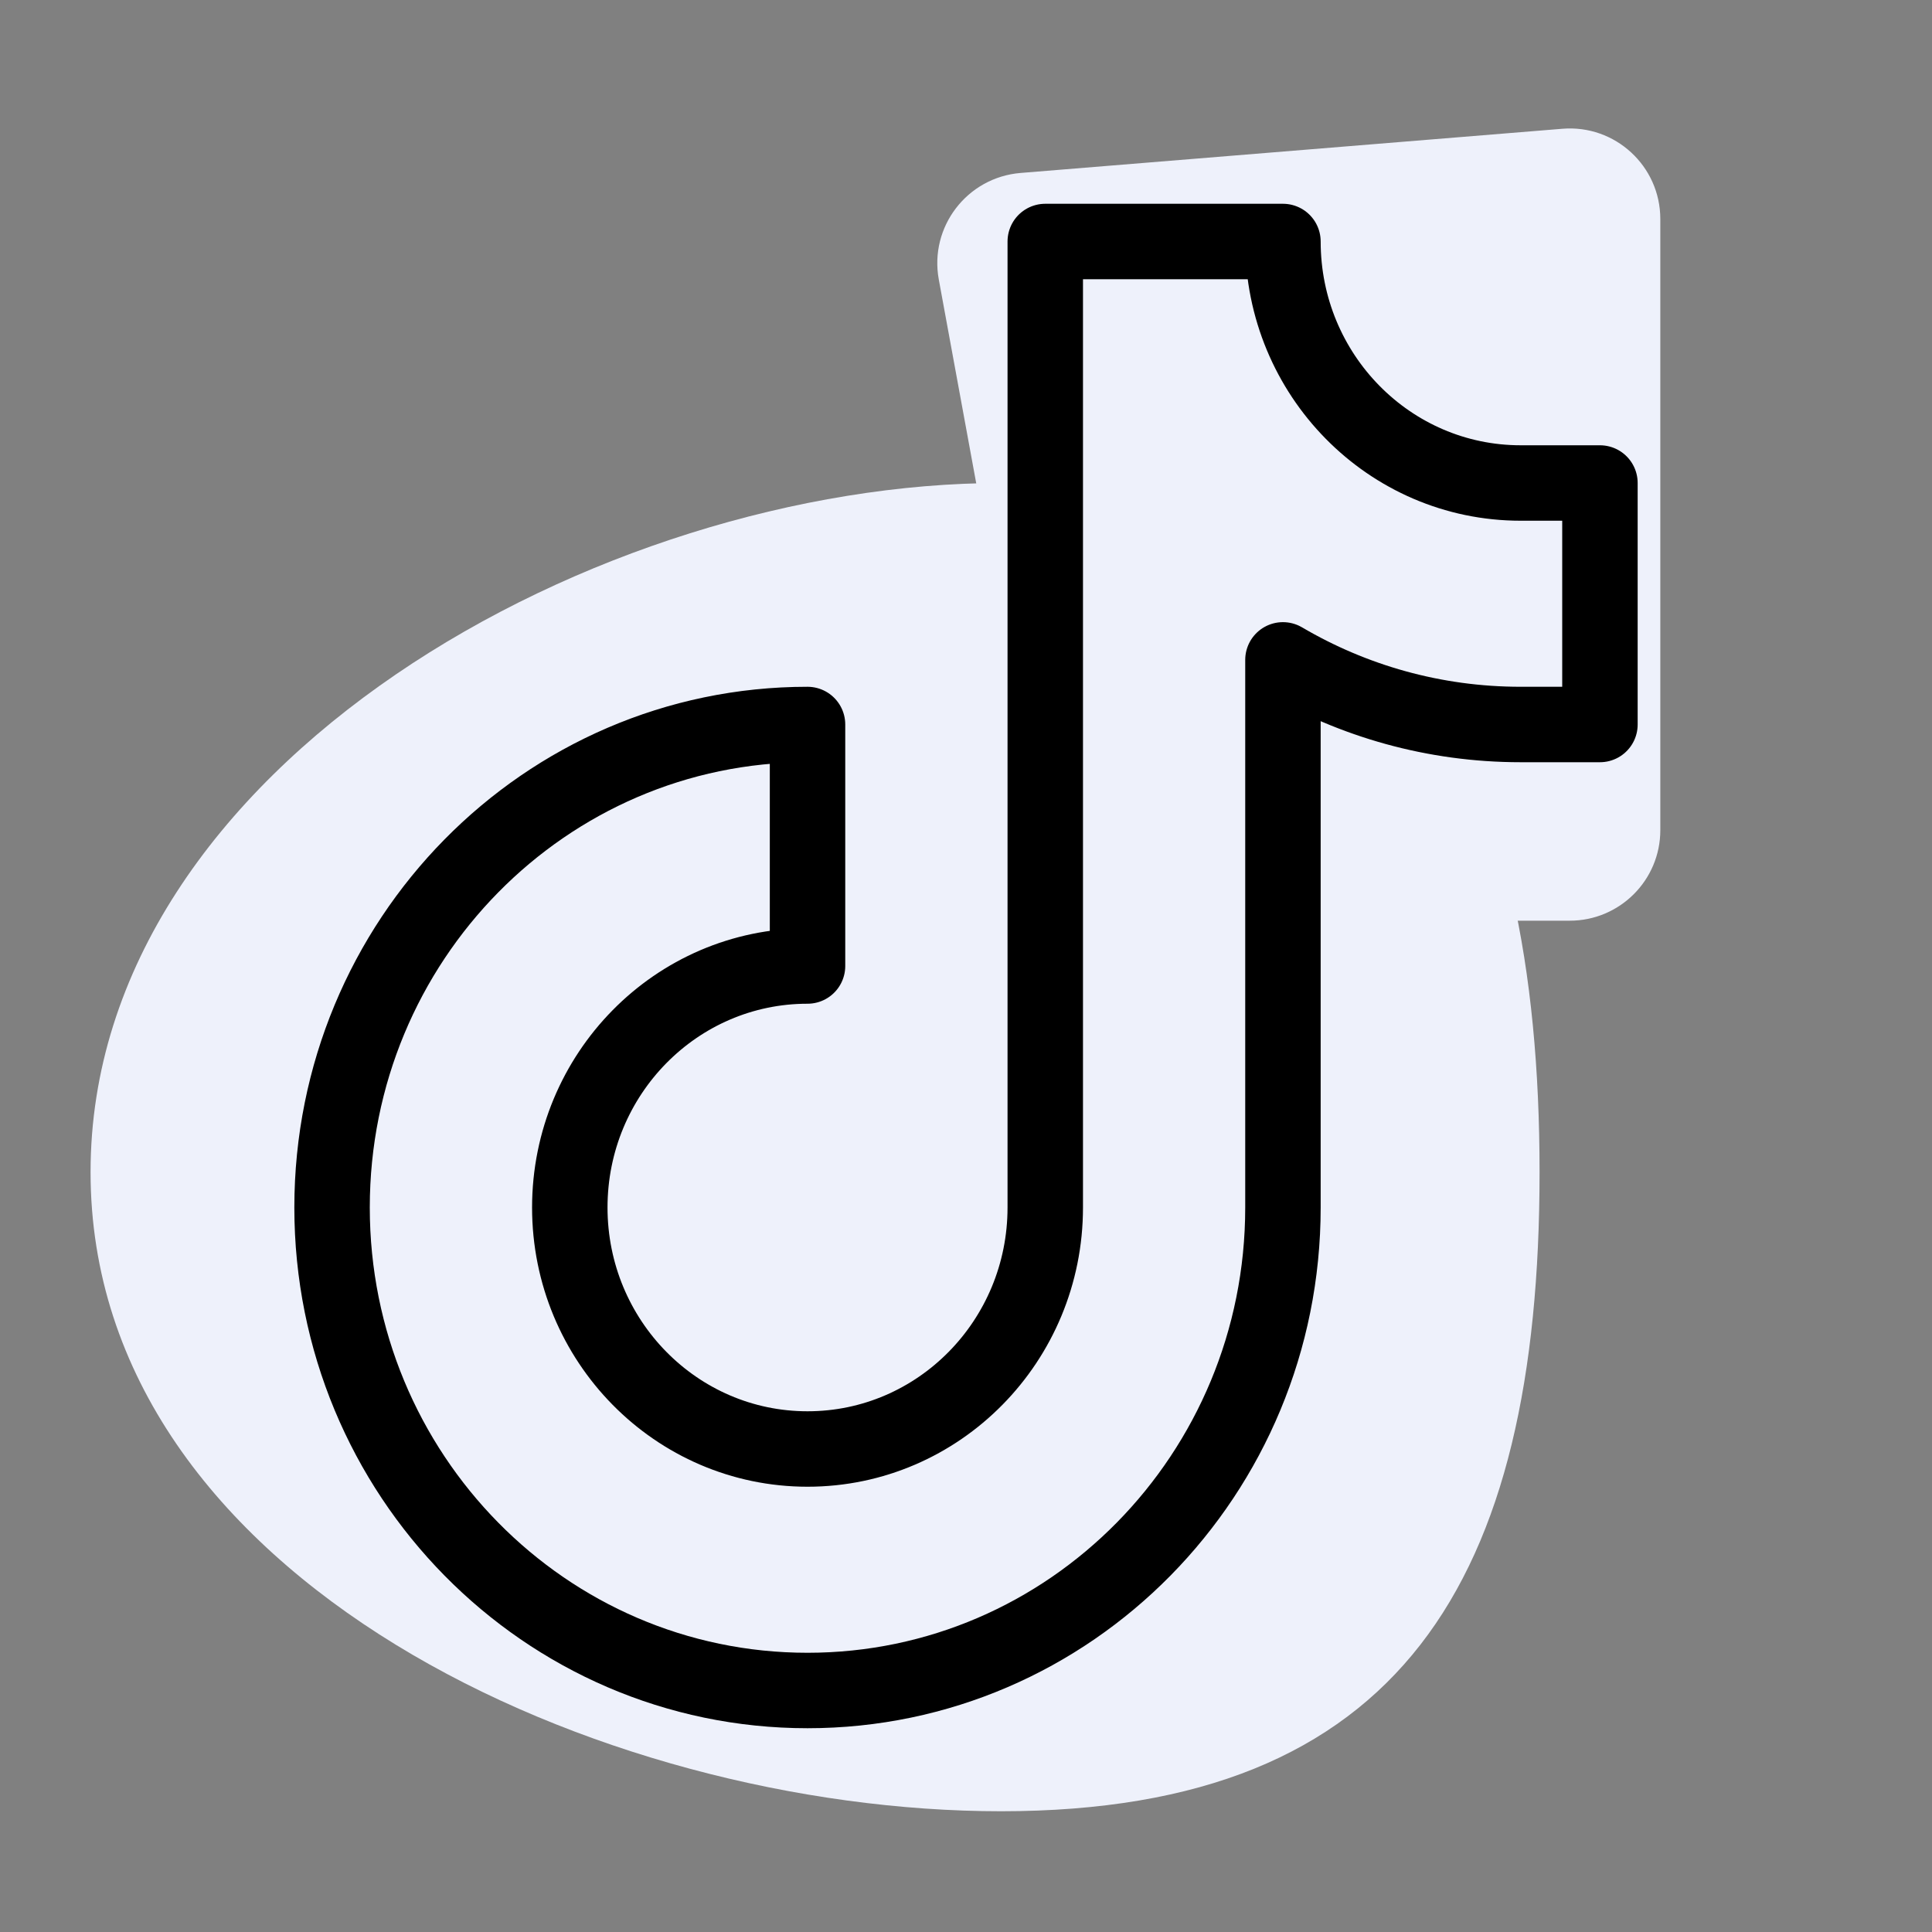 <svg width="40" height="40" viewBox="0 0 40 40" fill="none" xmlns="http://www.w3.org/2000/svg">
<rect x="0" y="0" width="40" height="40" fill="#808080" stroke="none"/>
<path d="M31.875 24.267C31.875 32.717 29.011 37.5 20.726 37.5C12.442 37.5 1.875 32.717 1.875 24.267C1.875 15.816 12.442 10 20.726 10C29.011 10 31.875 15.816 31.875 24.267Z" fill="#EEF1FB"/>
<g clip-path="url(#clip0_85475_1158)">
<path d="M19.437 5.789C19.236 4.697 20.023 3.672 21.129 3.581L32.347 2.666C33.44 2.576 34.375 3.439 34.375 4.534V17.188C34.375 18.223 33.535 19.062 32.5 19.062H23.437C22.532 19.062 21.756 18.416 21.593 17.526L19.437 5.789Z" fill="#EEF1FB"/>
<path d="M16.719 35C22.155 35 26.562 30.523 26.562 25V13.662C28.01 14.513 29.691 15 31.484 15H33.125V10H31.484C28.766 10 26.562 7.761 26.562 5H21.641V25C21.641 27.761 19.437 30 16.719 30C14.001 30 11.797 27.761 11.797 25C11.797 22.239 14.001 20 16.719 20V15C11.282 15 6.875 19.477 6.875 25C6.875 30.523 11.282 35 16.719 35Z" stroke="#000000" stroke-width="1.562" stroke-linecap="round" stroke-linejoin="round"/>
</g>
<defs>
<clipPath id="clip0_85475_1158">
<rect width="35" height="35" fill="white" transform="translate(2.5 2.5)"/>
</clipPath>
</defs>
</svg>
